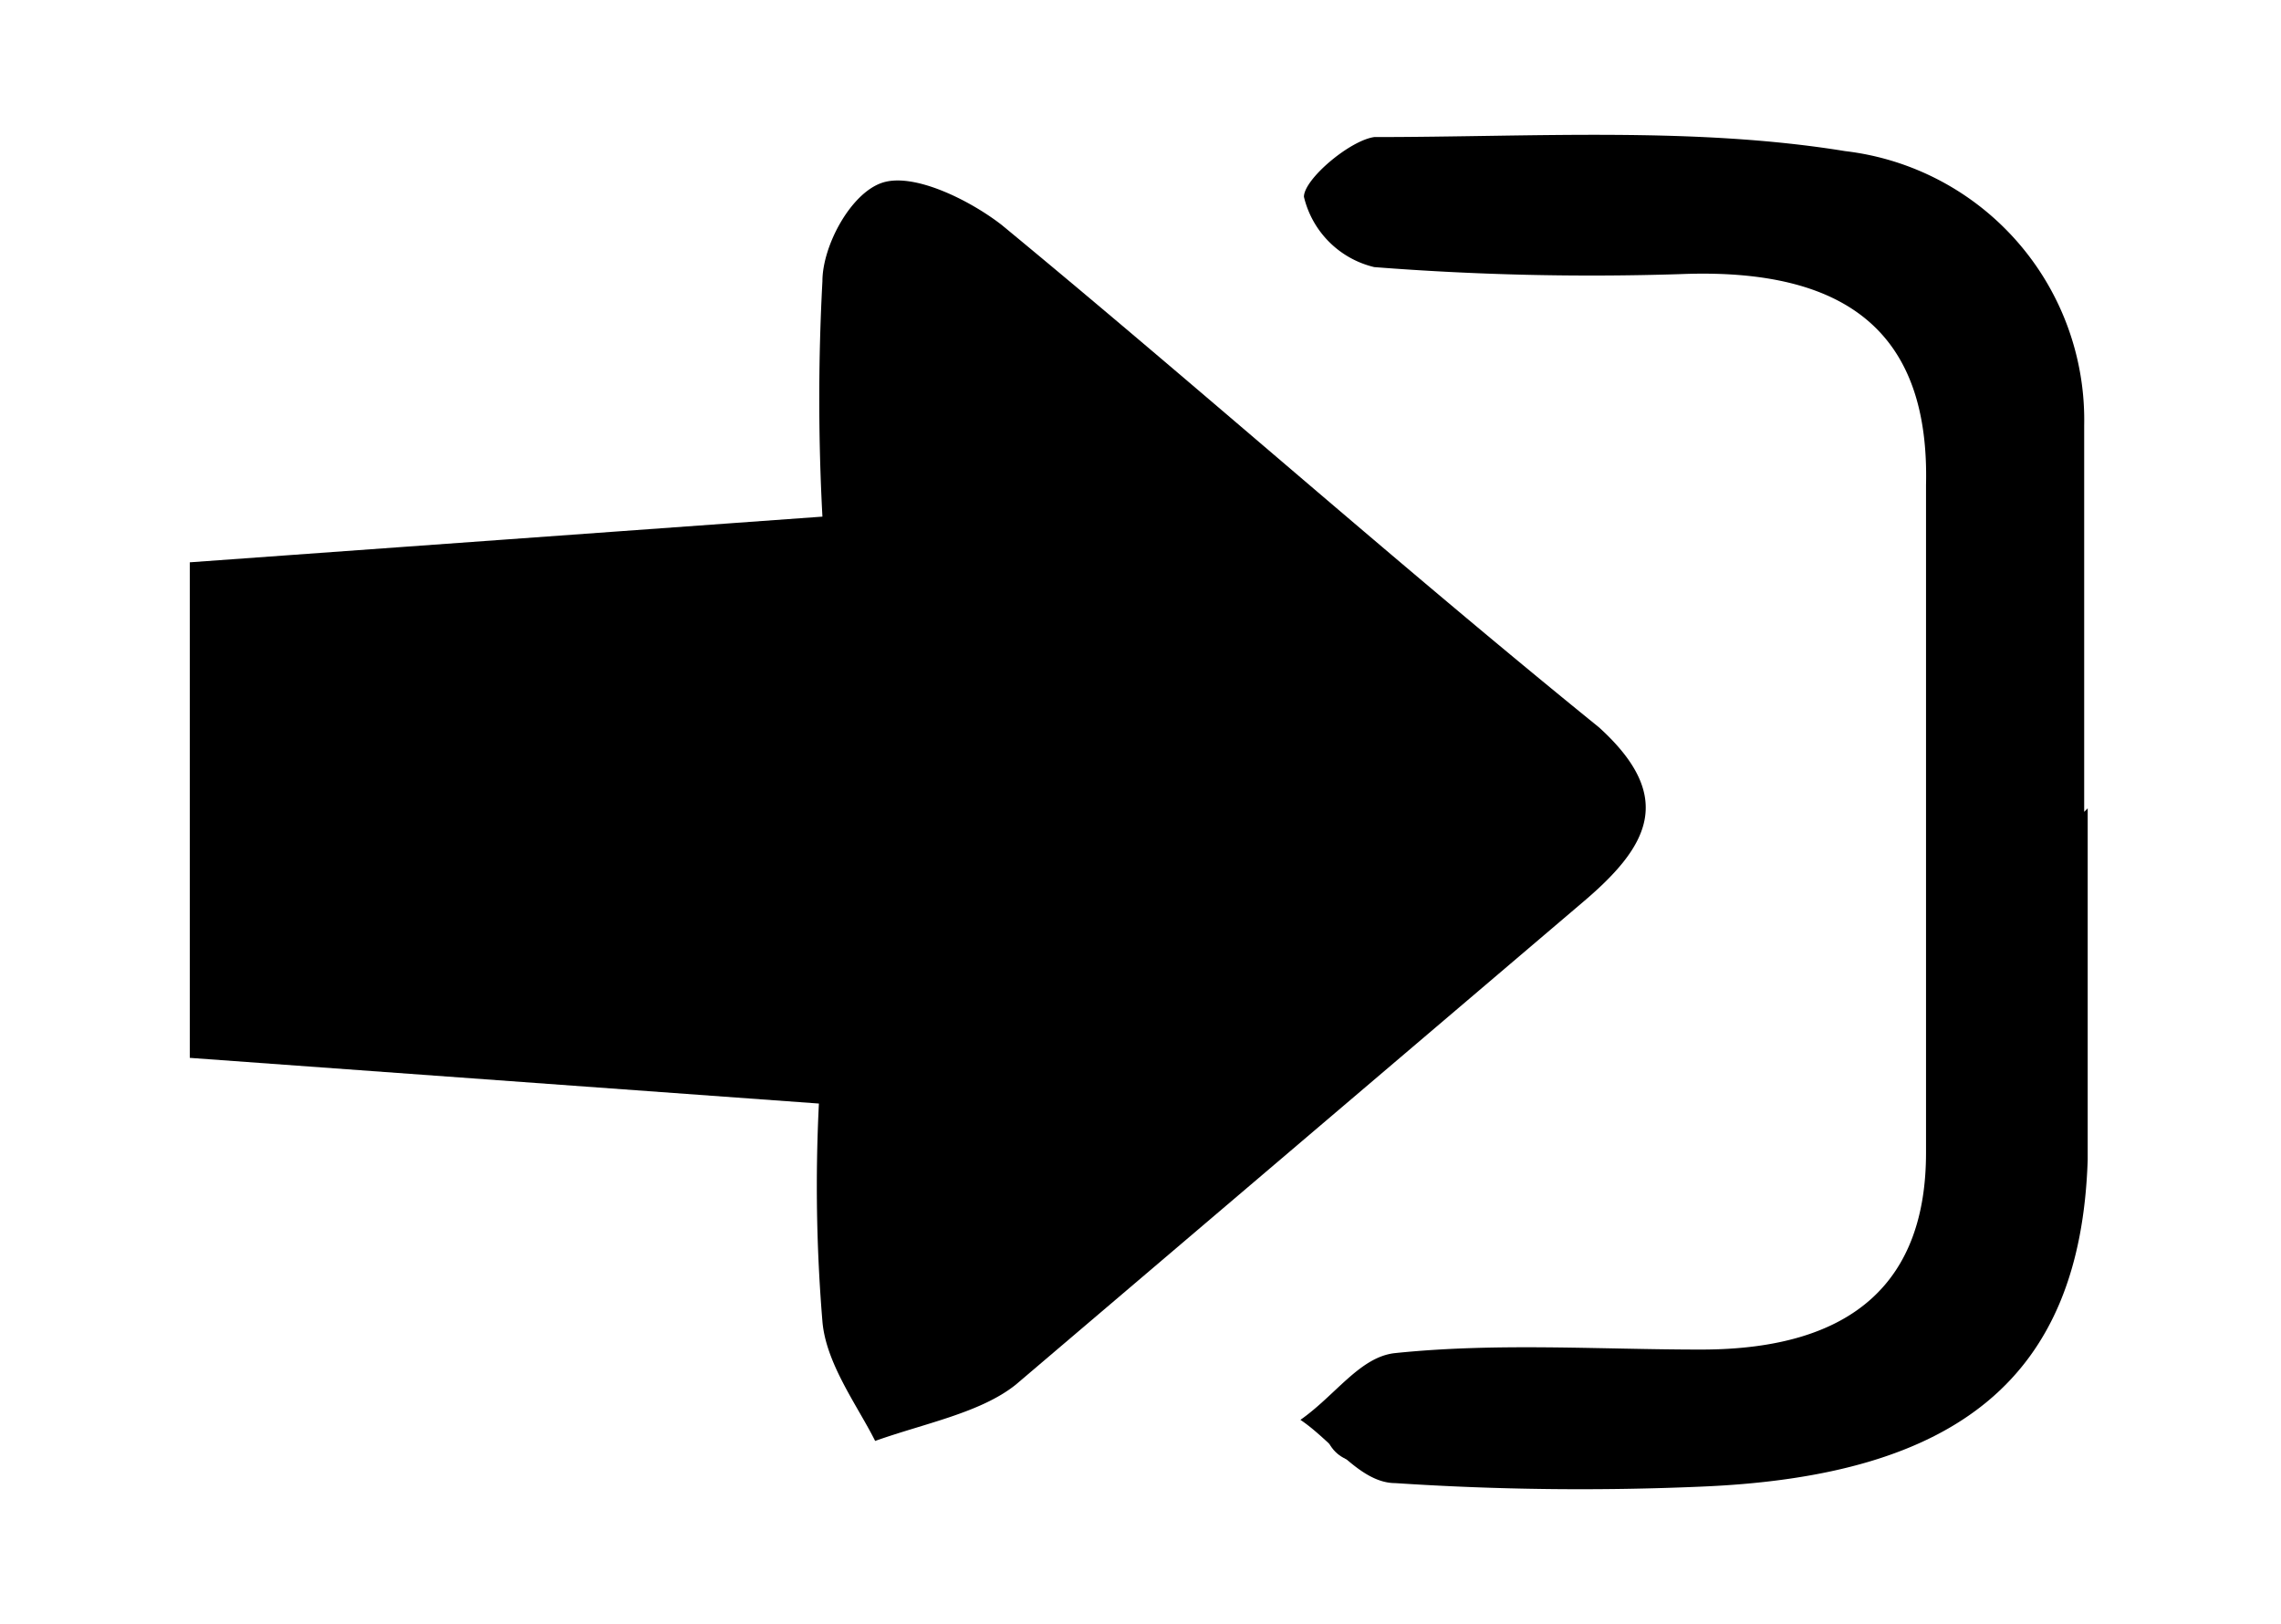 <svg id="arrowexit" xmlns="http://www.w3.org/2000/svg" viewBox="0 0 64.9 46.2"><path d="M5.4 16l18-1.3a62.7 62.7 0 010-6.7c0-1 .8-2.5 1.7-2.8s2.5.5 3.4 1.2c5.7 4.7 11.2 9.6 17 14.3 2.2 2 1.4 3.4-.5 5L28.9 39.4c-1 .8-2.6 1.1-4 1.6-.5-1-1.4-2.2-1.5-3.4a46.7 46.7 0 01-.1-6.2L5.4 30.1z"/><path d="M59.4 23v10c-.2 6.2-3.7 9-11 9.3a79.8 79.8 0 01-8.7-.1c-1 0-1.8-1.2-2.7-1.8 1-.7 1.7-1.8 2.7-1.9 2.9-.3 5.8-.1 8.7-.1 4.4 0 6.4-2 6.4-5.6v-19c.1-4.2-2.1-6.2-7-6a79.4 79.4 0 01-8.7-.2 2.7 2.7 0 01-2-2c0-.5 1.3-1.6 2-1.7 4.5 0 9.1-.3 13.4.4a7.7 7.7 0 016.8 7.8v11z"/><path d="M38.7 40.6l10.5-.5c5-.1 7.6-2.3 7.6-6.5V13c0-5-2.3-7-8.2-7l-9.9-.5" fill="none" stroke="#000" stroke-linecap="round" stroke-linejoin="round" stroke-width="2"/></svg>